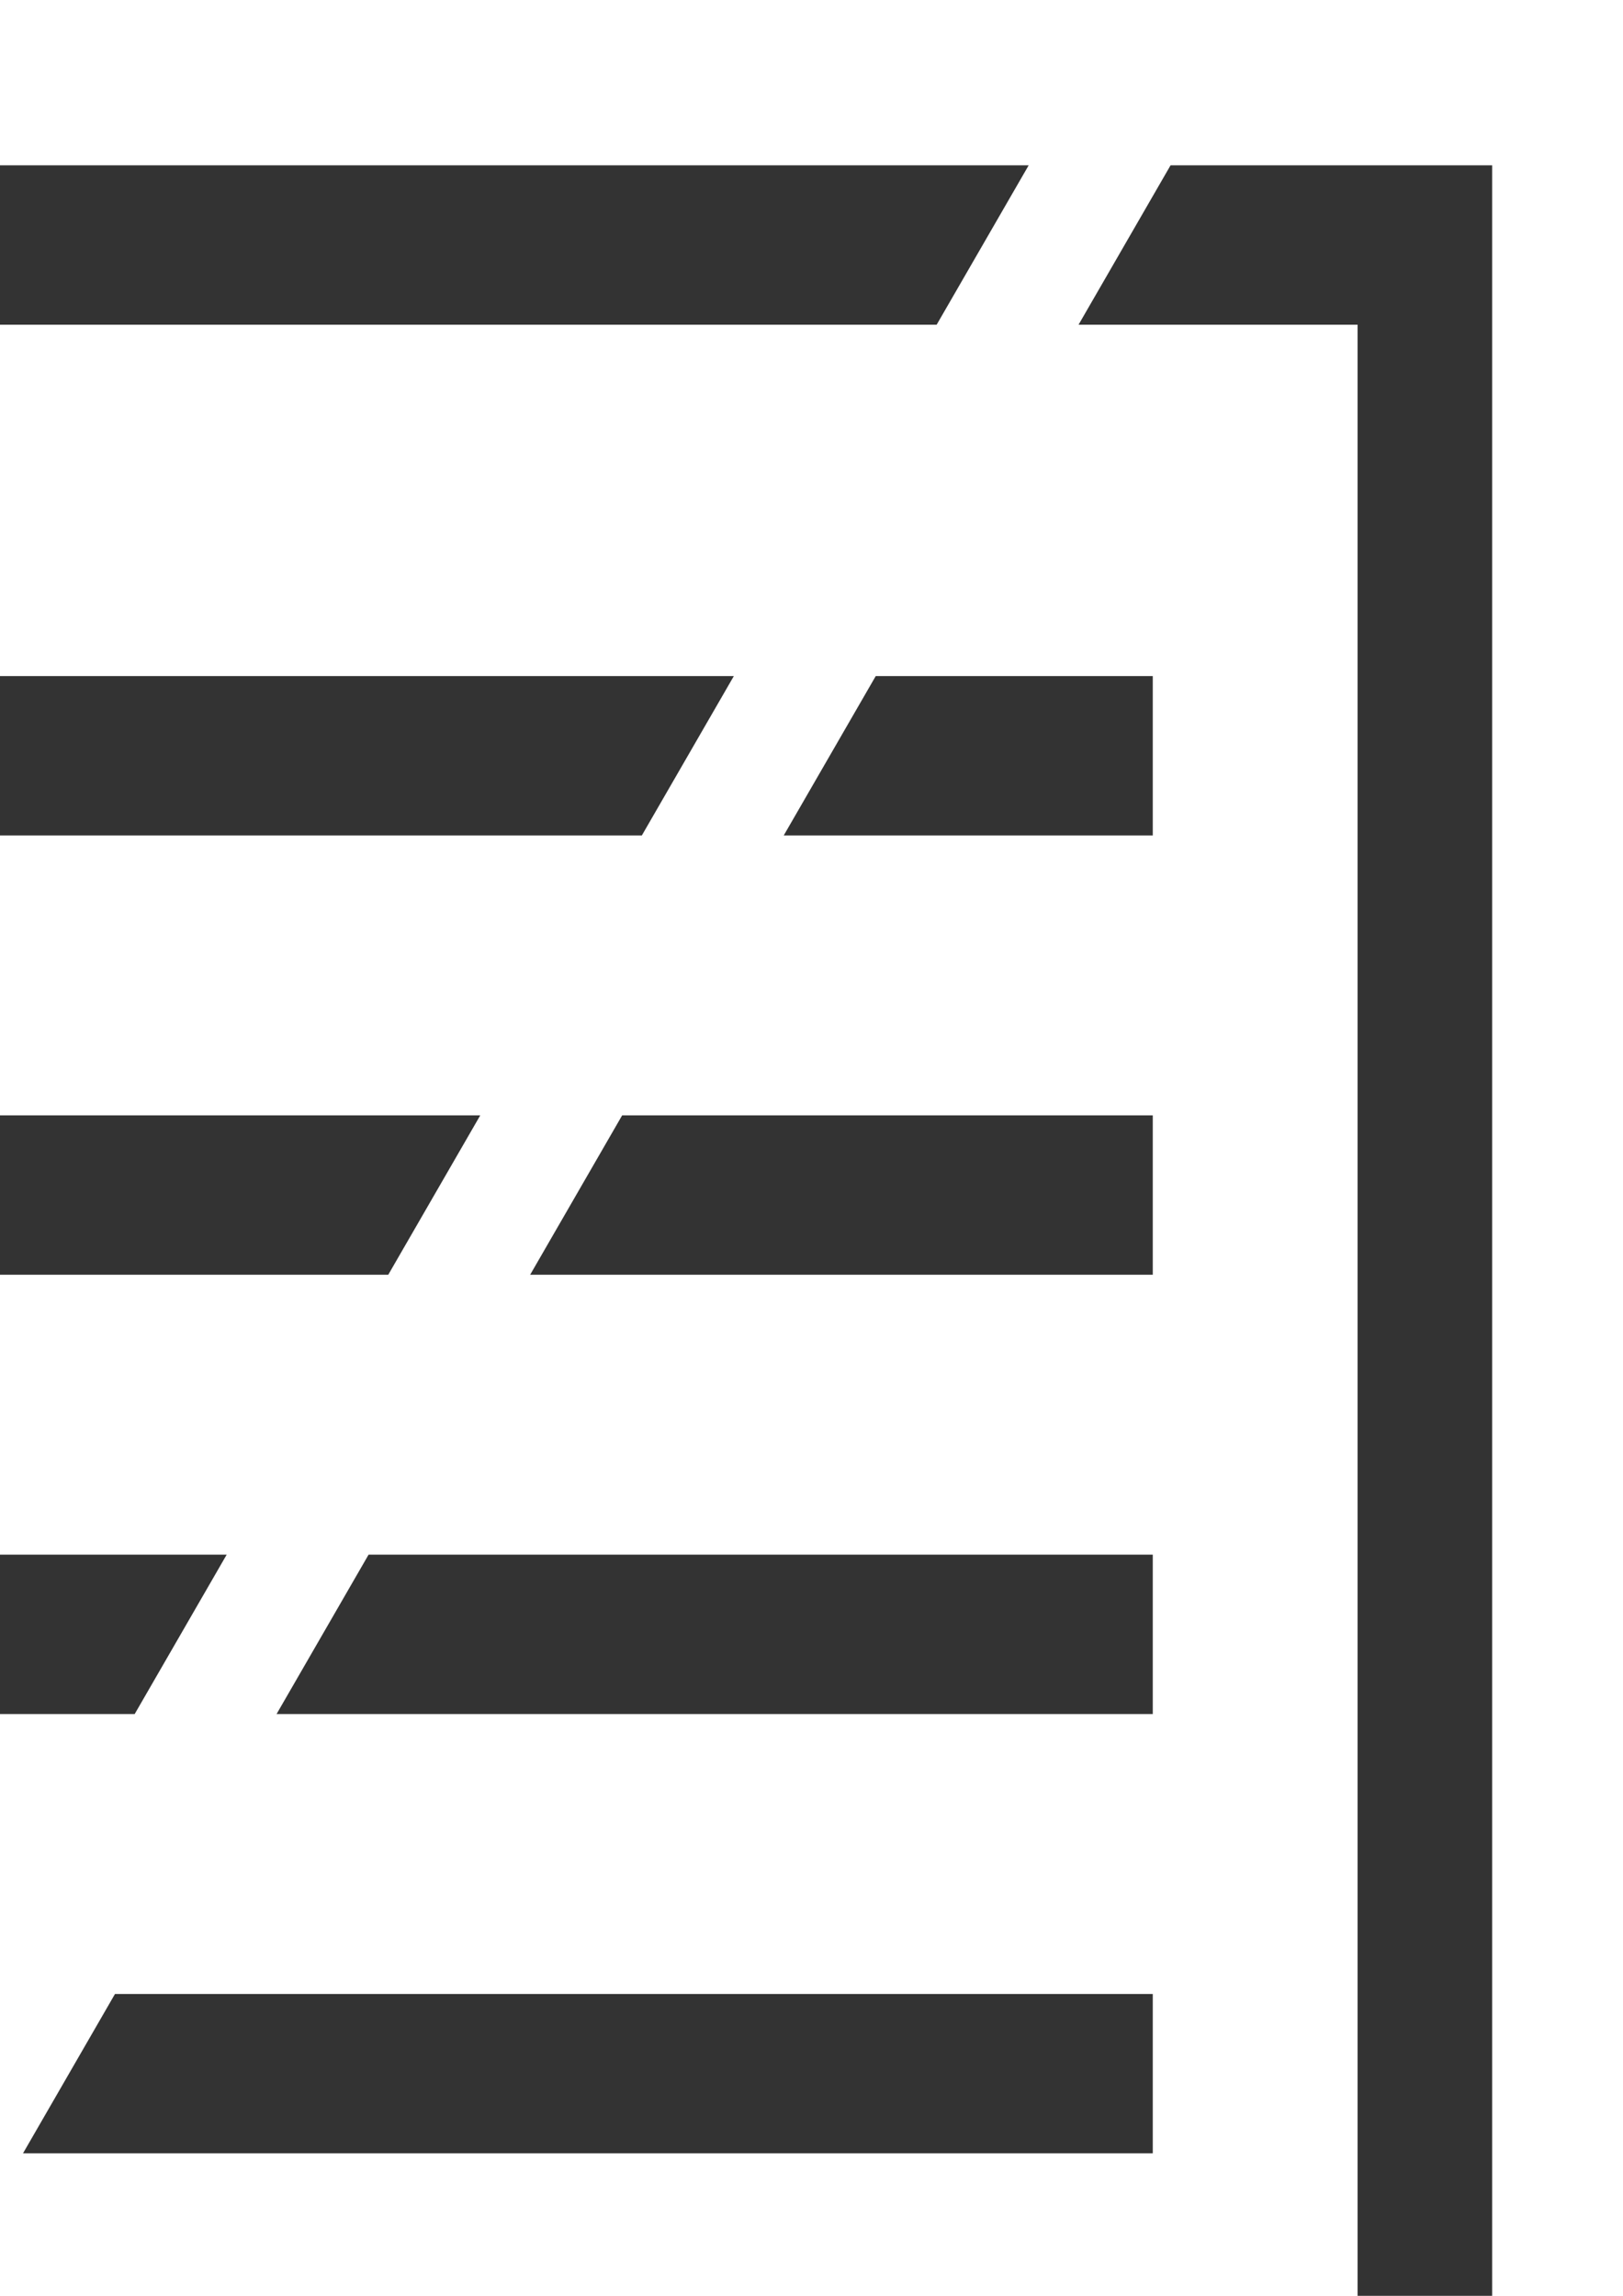 <?xml version="1.0" encoding="UTF-8" standalone="no"?>
<!-- Created with Inkscape (http://www.inkscape.org/) -->

<svg
        xmlns:dc="http://purl.org/dc/elements/1.1/"
        xmlns:cc="http://creativecommons.org/ns#"
        xmlns:rdf="http://www.w3.org/1999/02/22-rdf-syntax-ns#"
        xmlns:svg="http://www.w3.org/2000/svg"
        xmlns="http://www.w3.org/2000/svg"
        xmlns:sodipodi="http://sodipodi.sourceforge.net/DTD/sodipodi-0.dtd"
        xmlns:inkscape="http://www.inkscape.org/namespaces/inkscape"
        width="210mm"
        height="297mm"
        viewBox="0 0 210 297"
        version="1.1"
        id="svg8"
        inkscape:version="0.92.4 (5da689c313, 2019-01-14)"
        sodipodi:docname="ICON.svg">
    <defs
            id="defs2"/>
    <sodipodi:namedview
            id="base"
            pagecolor="#ffffff"
            bordercolor="#666666"
            borderopacity="1.0"
            inkscape:pageopacity="0.0"
            inkscape:pageshadow="2"
            inkscape:zoom="0.35"
            inkscape:cx="102.08204"
            inkscape:cy="419.10634"
            inkscape:document-units="mm"
            inkscape:current-layer="layer1"
            showgrid="false"
            showborder="false"
            inkscape:window-width="1920"
            inkscape:window-height="1017"
            inkscape:window-x="1912"
            inkscape:window-y="-8"
            inkscape:window-maximized="1"
            inkscape:snap-bbox="true"
            inkscape:bbox-paths="true"
            inkscape:snap-bbox-midpoints="true"
            inkscape:snap-bbox-edge-midpoints="true"
            inkscape:bbox-nodes="true"
            inkscape:snap-intersection-paths="true"
            inkscape:object-paths="true"
            inkscape:snap-smooth-nodes="true"
            inkscape:snap-midpoints="true"/>
    <g
            inkscape:label="Ebene 1"
            inkscape:groupmode="layer"
            id="layer1">
        <g
                id="g4609"
                inkscape:export-xdpi="79.562187"
                inkscape:export-ydpi="79.562187">
            <path
                    id="rect815"
                    transform="scale(0.265)"
                    d="M -482.857 80.707 L -482.857 1514.994 L -325.826 1514.994 L -280.906 1437.189 L -417.143 1437.189 L -417.143 158.512 L 457.34 158.512 L 502.26 80.707 L -482.857 80.707 z M 571.541 80.707 L 526.621 158.512 L 662.857 158.512 L 662.857 1437.189 L -211.625 1437.189 L -256.545 1514.994 L 728.572 1514.994 L 728.572 80.707 L 571.541 80.707 z "
                    style="fill:#333333;stroke-width:1"/>
            <path
                    id="rect829"
                    transform="scale(0.265)"
                    d="M -317.143 544.496 L -317.143 622.301 L 189.57 622.301 L 234.49 544.496 L -317.143 544.496 z M 303.771 544.496 L 258.852 622.301 L 562.857 622.301 L 562.857 544.496 L 303.771 544.496 z "
                    style="fill:#333333;stroke-width:0.796"/>
            <path
                    transform="scale(0.265)"
                    id="rect4544"
                    d="M -317.143 330.045 L -317.143 407.85 L 313.385 407.85 L 358.305 330.045 L -317.143 330.045 z M 427.586 330.045 L 382.666 407.85 L 562.857 407.85 L 562.857 330.045 L 427.586 330.045 z "
                    style="fill:#333333;stroke-width:0.796"/>
            <path
                    id="rect4546"
                    transform="scale(0.265)"
                    d="M -317.143 758.947 L -317.143 836.752 L 65.758 836.752 L 110.678 758.947 L -317.143 758.947 z M 179.959 758.947 L 135.039 836.752 L 562.857 836.752 L 562.857 758.947 L 179.959 758.947 z "
                    style="fill:#333333;stroke-width:0.796"/>
            <path
                    id="rect4548"
                    transform="scale(0.265)"
                    d="M -317.143 973.398 L -317.143 1051.203 L -58.057 1051.203 L -13.137 973.398 L -317.143 973.398 z M 56.145 973.398 L 11.225 1051.203 L 562.857 1051.203 L 562.857 973.398 L 56.145 973.398 z "
                    style="fill:#333333;stroke-width:0.796"/>
            <path
                    id="rect4550"
                    transform="scale(0.265)"
                    d="M -317.143 1187.85 L -317.143 1265.654 L -181.869 1265.654 L -136.949 1187.85 L -317.143 1187.85 z M -67.668 1187.85 L -112.588 1265.654 L 562.857 1265.654 L 562.857 1187.85 L -67.668 1187.85 z "
                    style="fill:#333333;stroke-width:0.796"/>
        </g>
    </g>
</svg>
